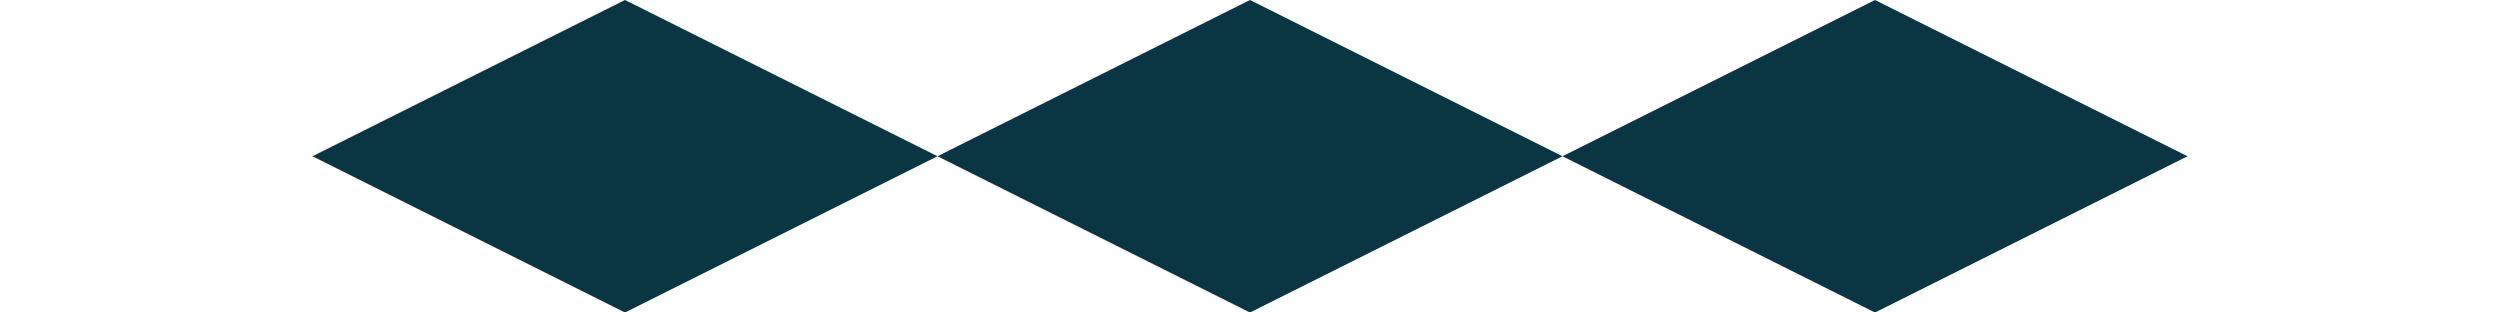 <svg height="50" width="400">
    <polygon points=" 50,25 100,0 100,50" style="fill:#0a3542;  " />
    <polygon points="100,0 100,50 150,25 200,0 200,50" style="fill:#0a3542;" />
    <polygon points="200,0 200,50 250,25 300,0 300,50" style="fill:#0a3542;" />
    <polygon points="300,50 300,0 350,25" style="fill:#0a3542;" />
  </svg> 